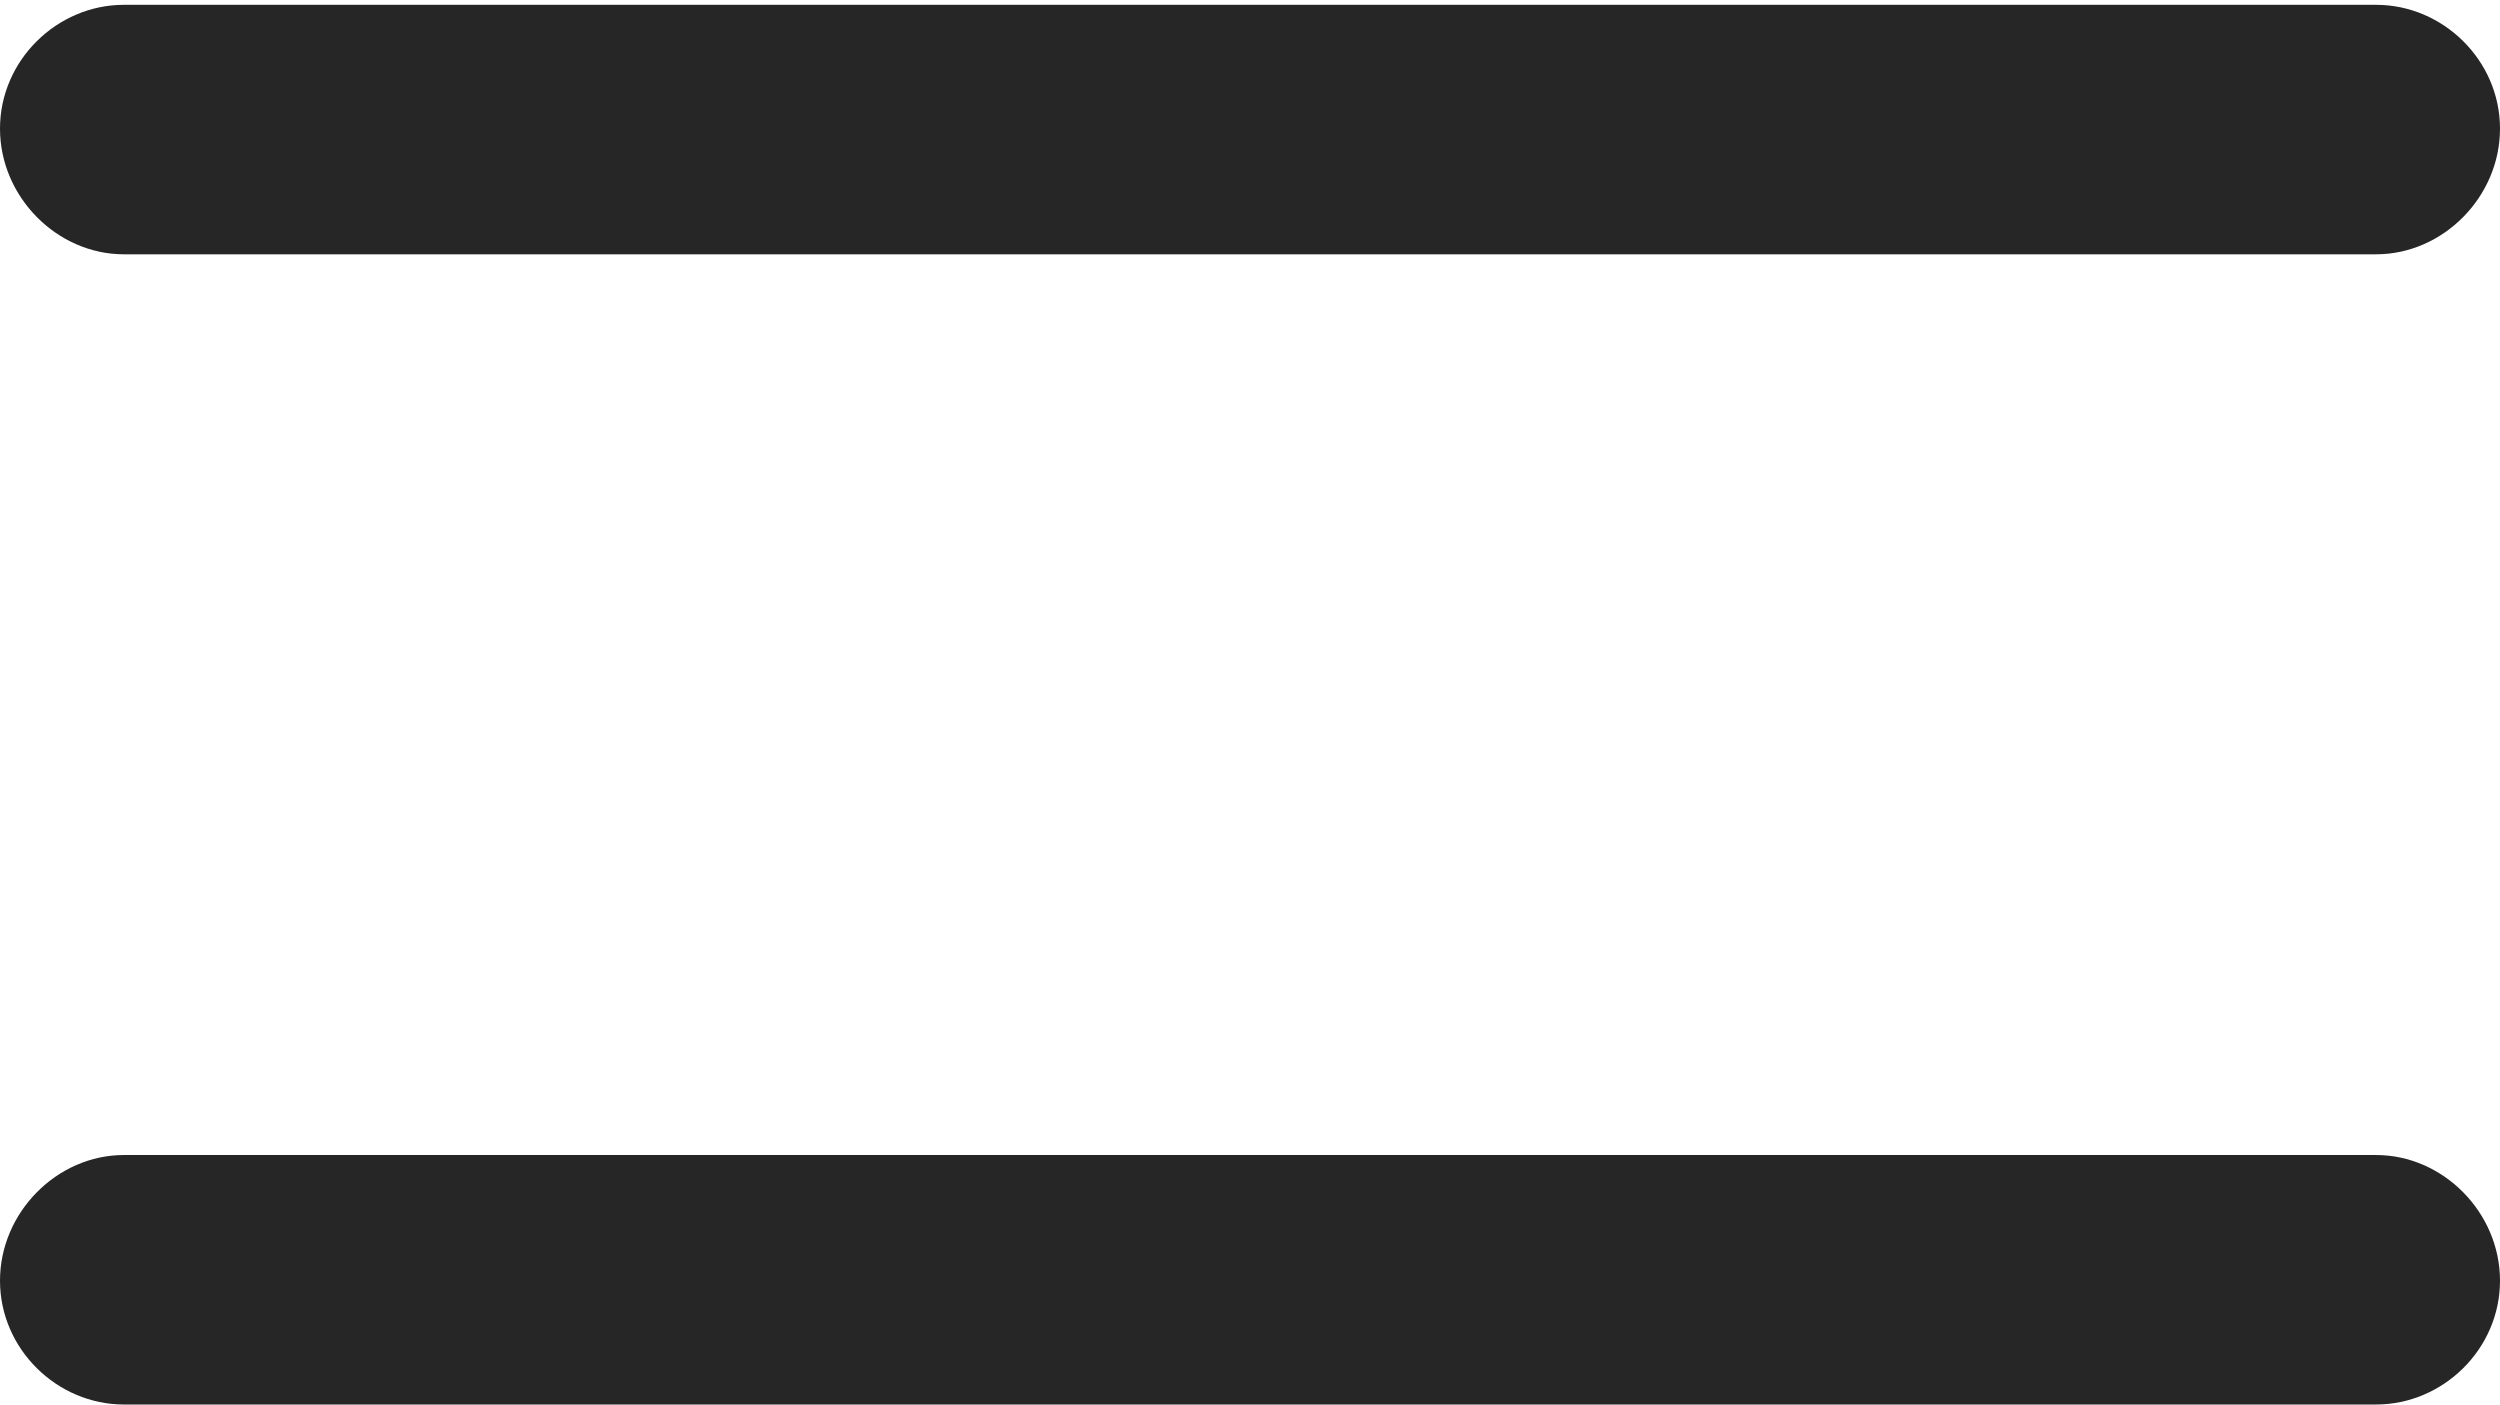 <?xml version="1.0" encoding="UTF-8"?>
<!--Generator: Apple Native CoreSVG 232.5-->
<!DOCTYPE svg
PUBLIC "-//W3C//DTD SVG 1.1//EN"
       "http://www.w3.org/Graphics/SVG/1.1/DTD/svg11.dtd">
<svg version="1.1" xmlns="http://www.w3.org/2000/svg" xmlns:xlink="http://www.w3.org/1999/xlink" width="66.349" height="37.275">
 <g>
  <rect height="37.275" opacity="0" width="66.349" x="0" y="0"/>
  <path d="M3.286 6.749L63.063 6.749C64.832 6.749 66.349 5.231 66.349 3.414C66.349 1.597 64.832 0.128 63.063 0.128L3.286 0.128C1.518 0.128 0 1.597 0 3.414C0 5.231 1.518 6.749 3.286 6.749ZM3.286 37.275L63.063 37.275C64.832 37.275 66.349 35.807 66.349 33.989C66.349 32.172 64.832 30.654 63.063 30.654L3.286 30.654C1.518 30.654 0 32.172 0 33.989C0 35.807 1.518 37.275 3.286 37.275Z" fill="#000000" fill-opacity="0.85"/>
 </g>
</svg>
